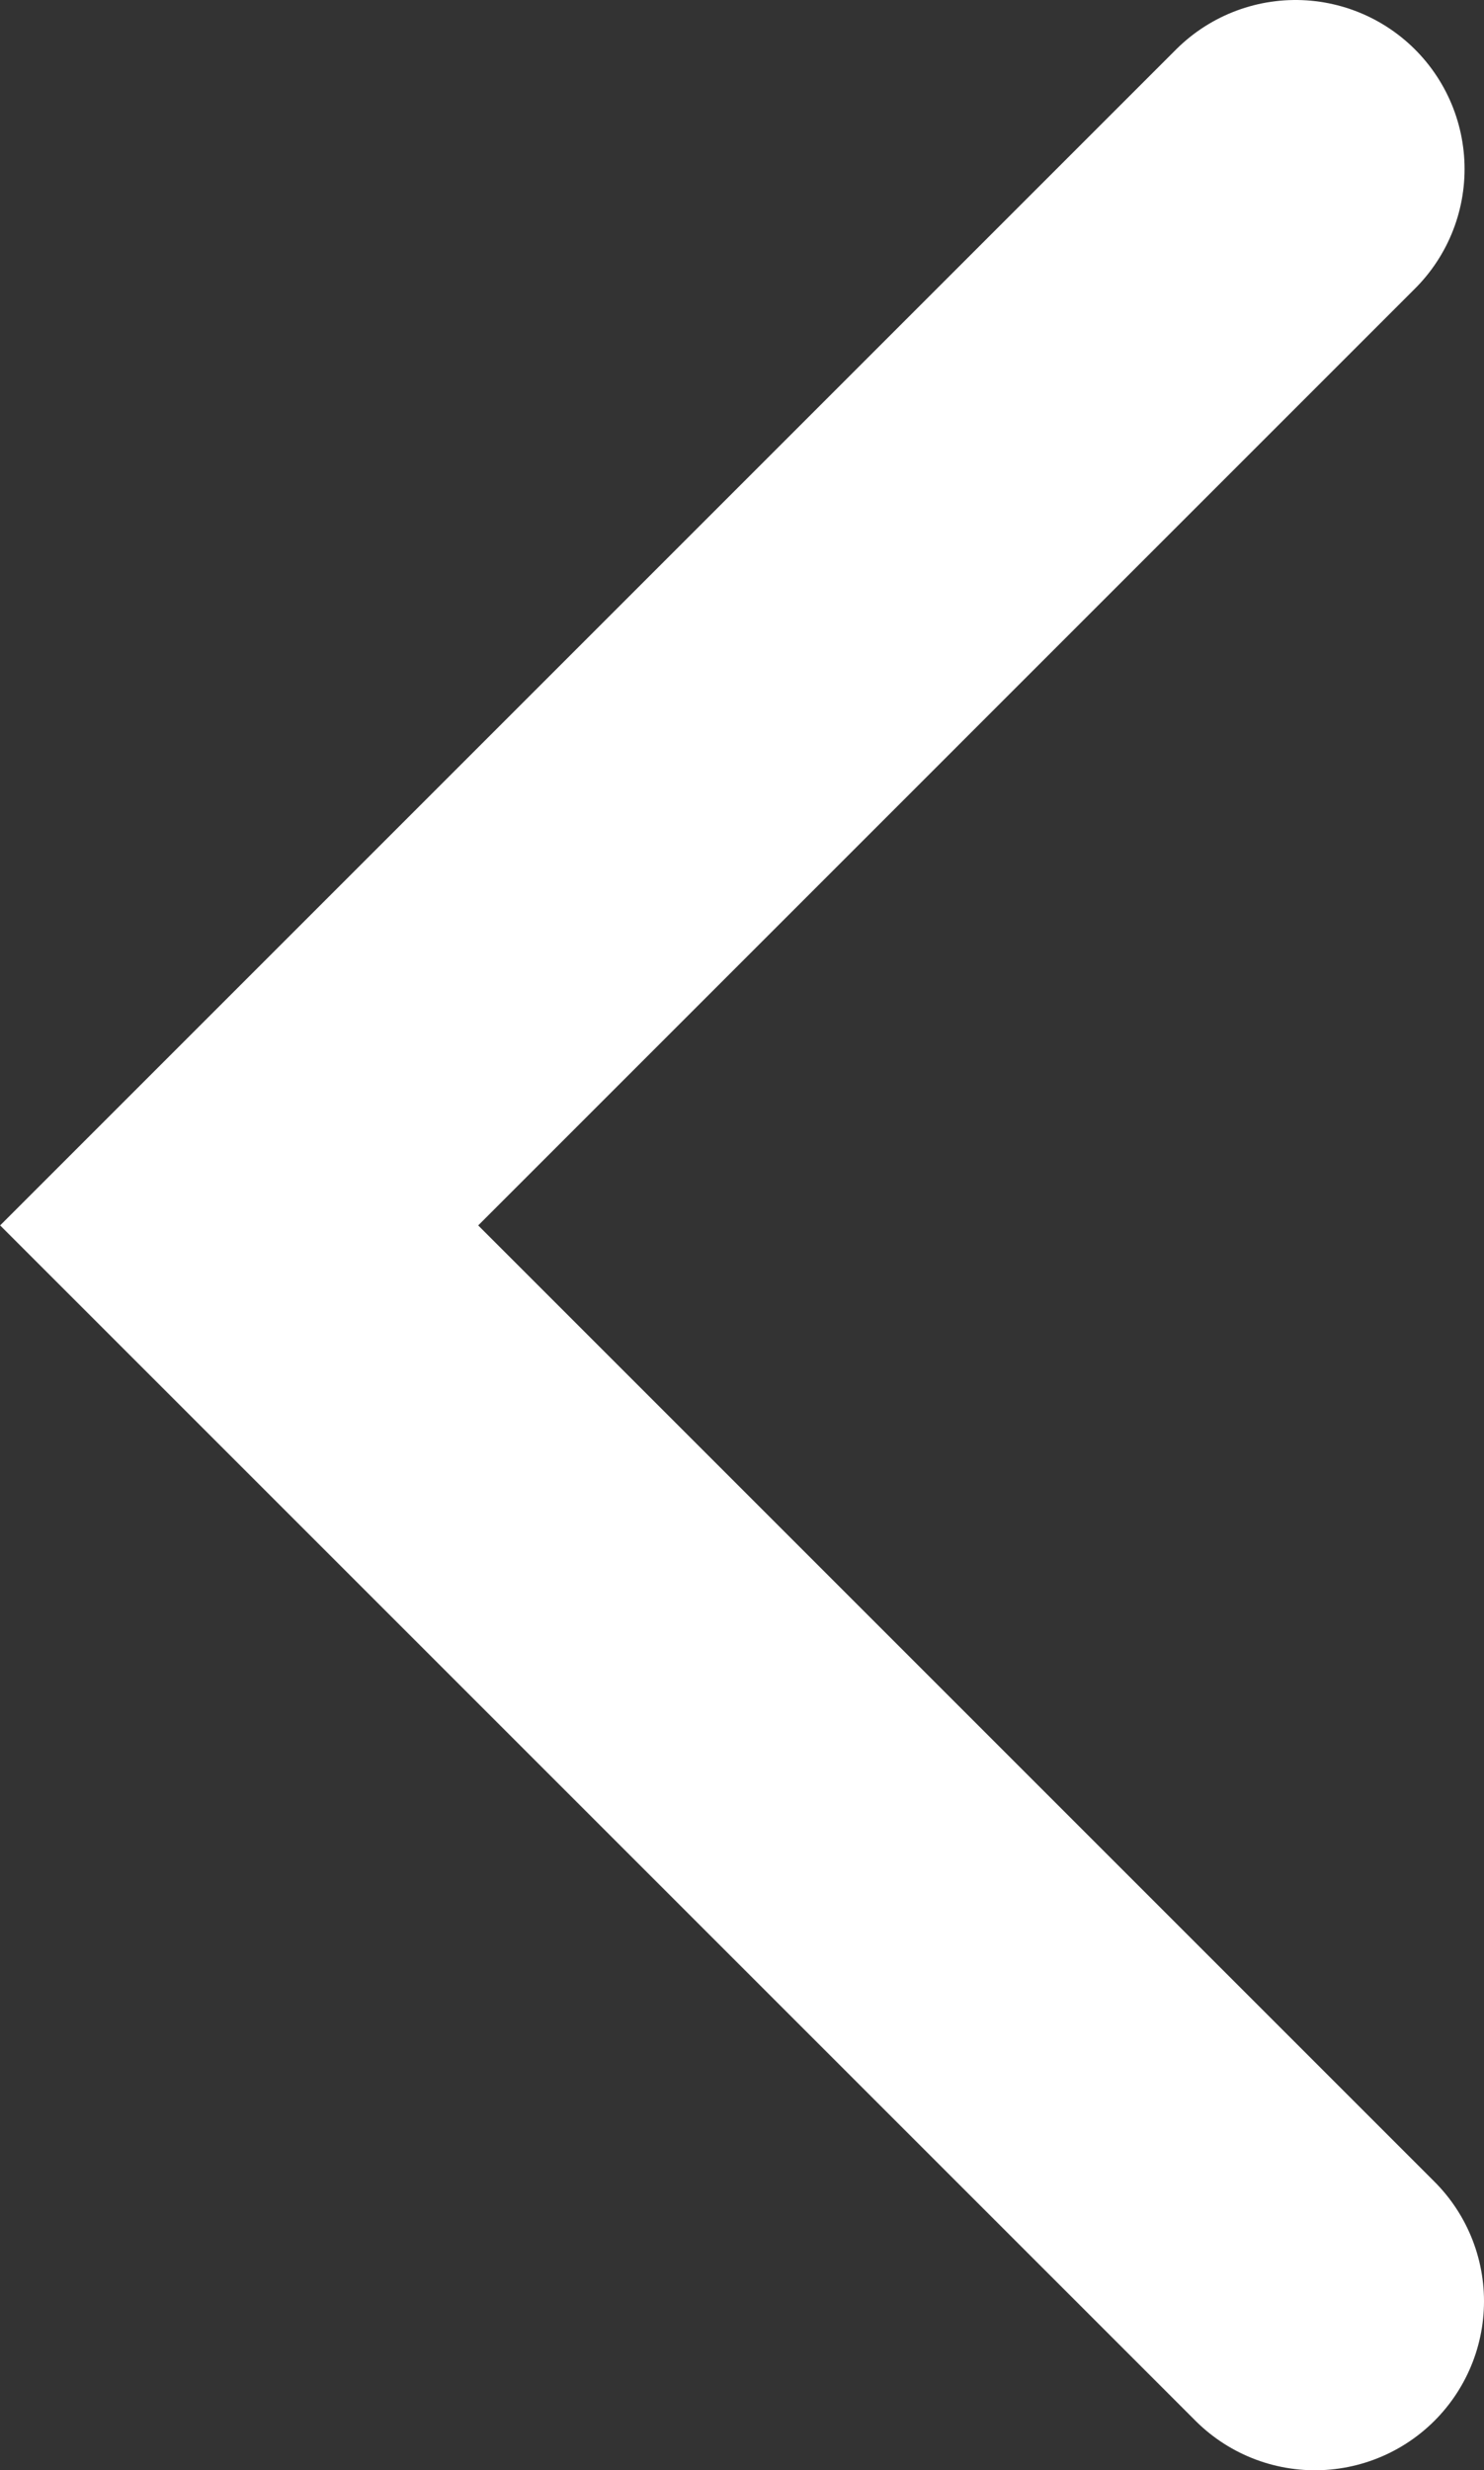 <?xml version="1.0" encoding="UTF-8"?><svg id="Layer_1" xmlns="http://www.w3.org/2000/svg" viewBox="0 0 35.12 58.46"><rect x="0" y="0" width="35.12" height="58.46" fill="#333333" stroke="none"/><defs><style>.cls-1{fill:none;stroke:#fff;stroke-linecap:round;stroke-width:8px;}</style></defs><polyline class="cls-1" points="30.66 4 5.66 29 31.12 54.46"/></svg>